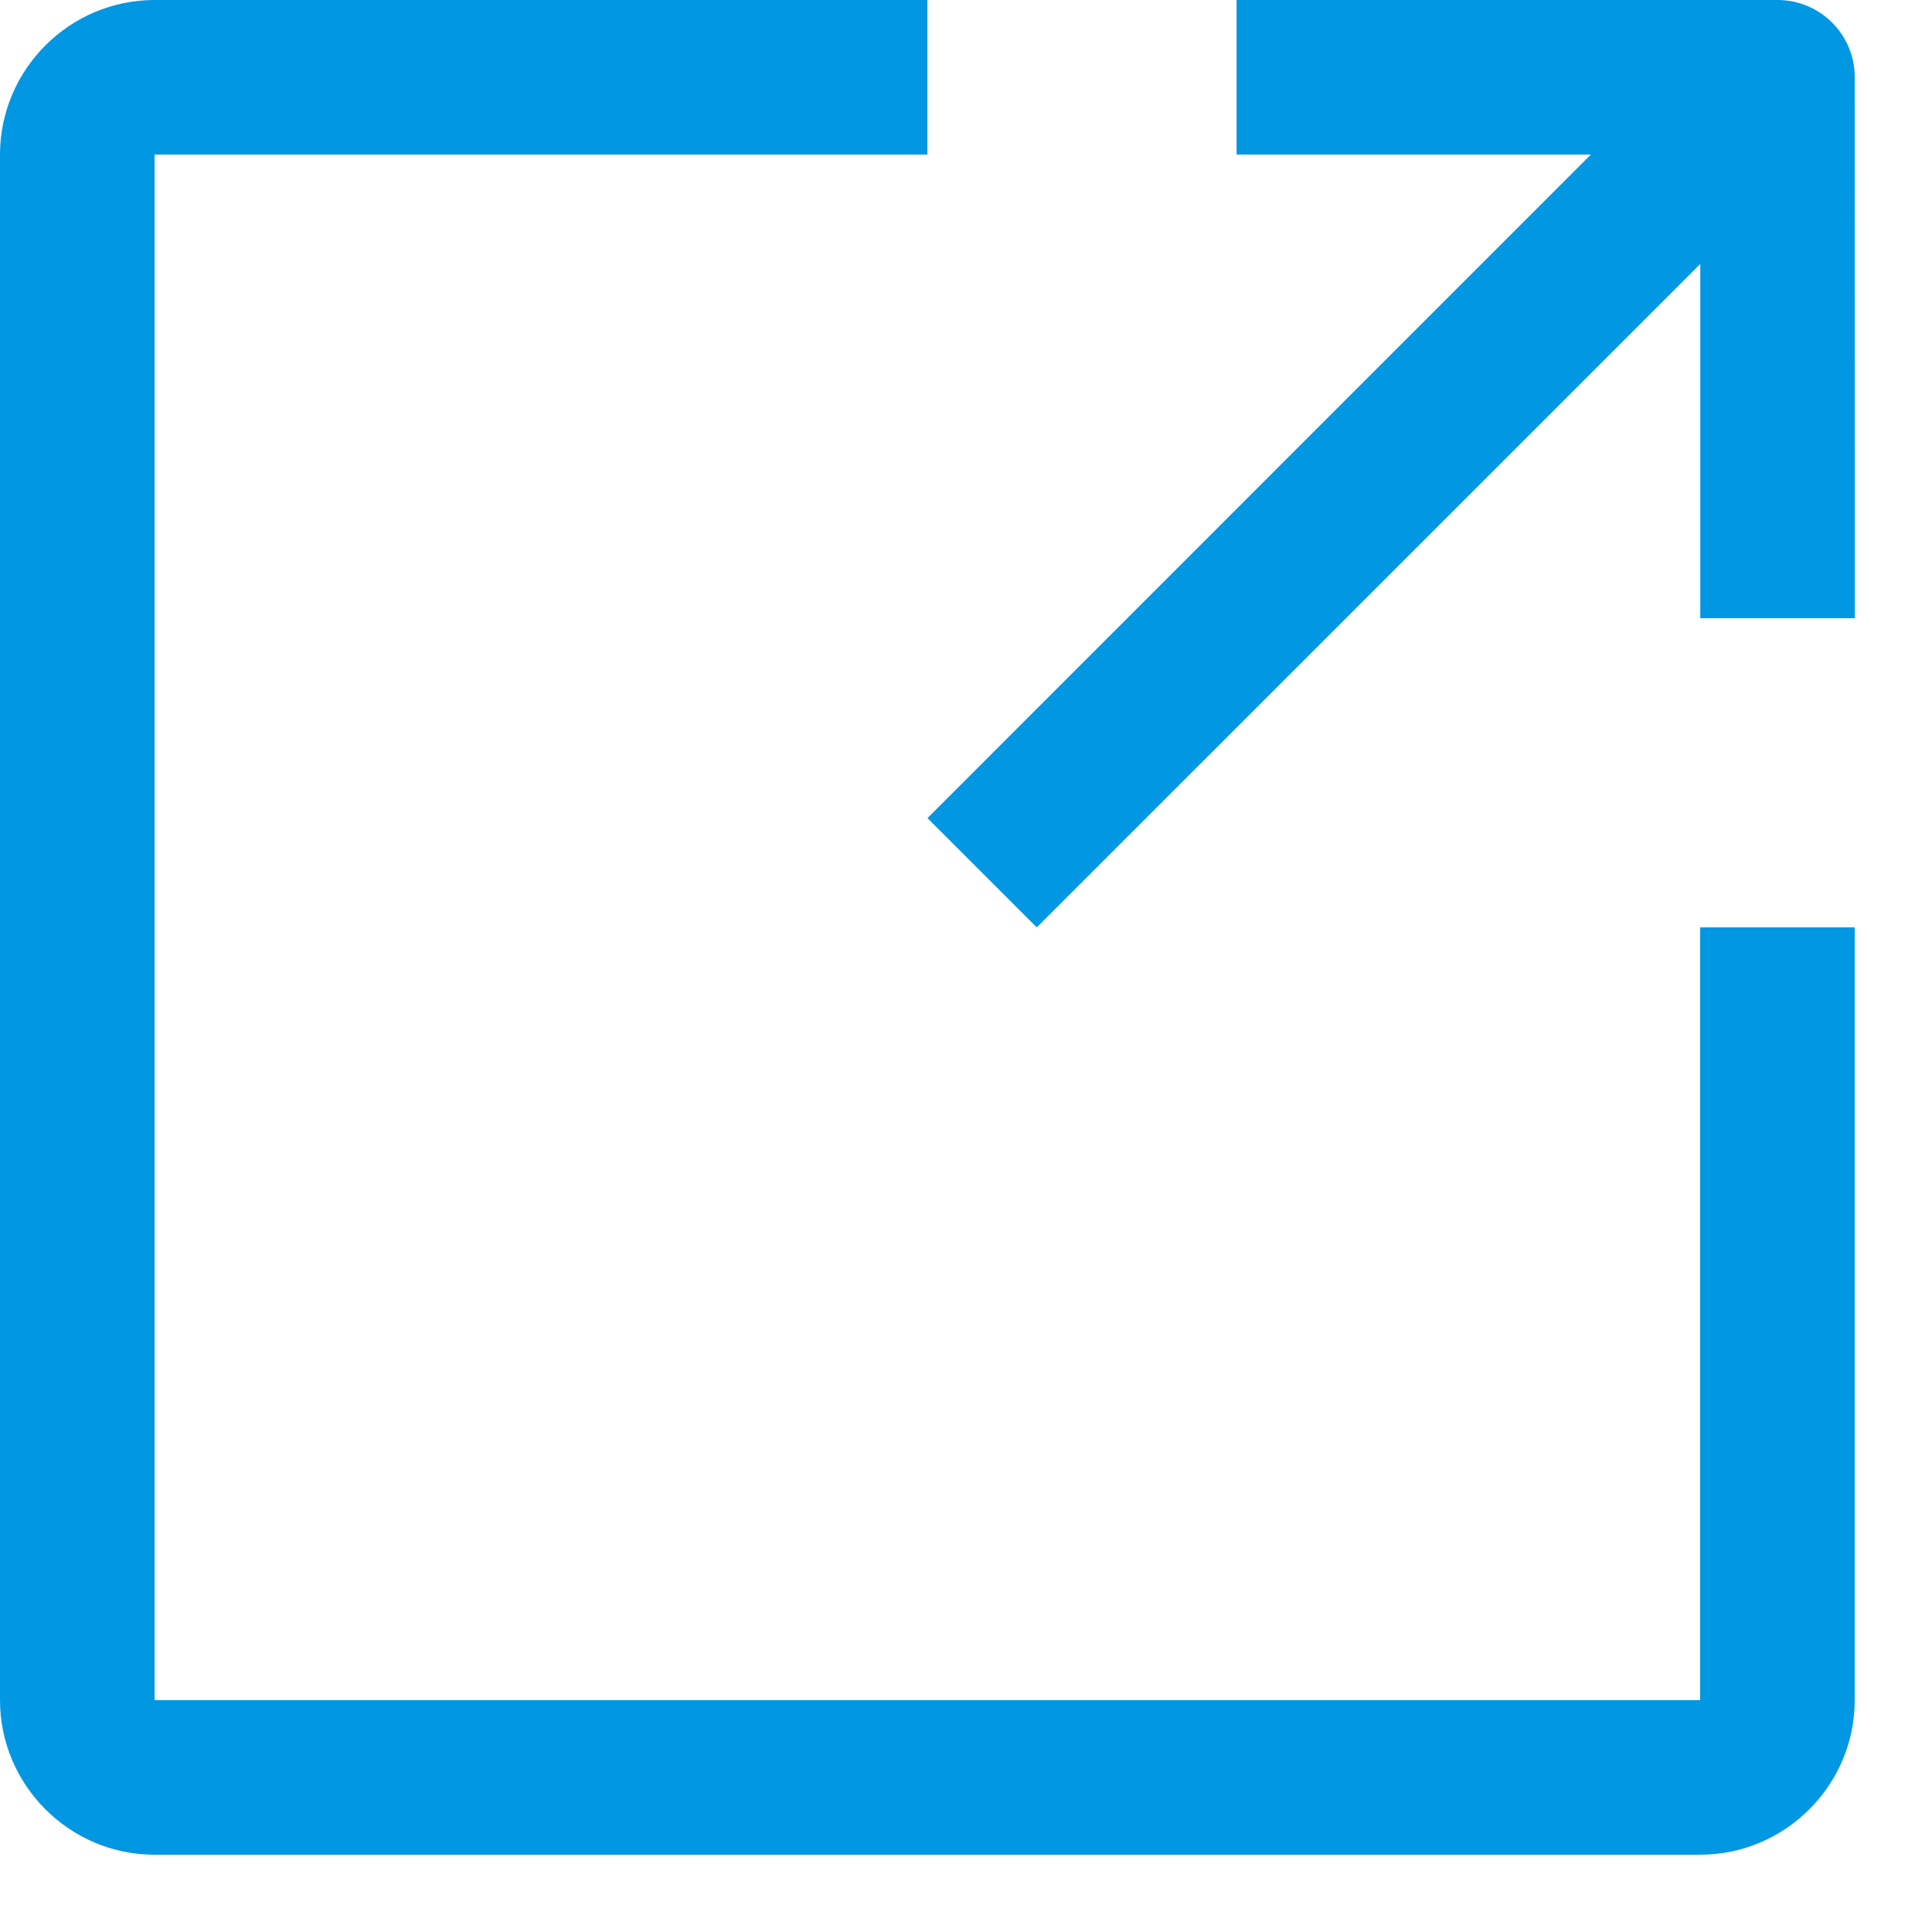 <svg width="16" height="16" viewBox="0 0 16 16" fill="none" xmlns="http://www.w3.org/2000/svg">
    <path d="M14.08 7.68V14.08H1.28V1.28H7.68V0H1.28C0.576 0 0 0.576 0 1.28V14.08C0 14.784 0.576 15.36 1.28 15.36H14.08C14.784 15.36 15.36 14.784 15.36 14.08V7.68L14.08 7.68Z" fill="#0197E3"/>
    <path d="M15.361 5.12L15.36 0.64C15.361 0.287 15.074 0 14.721 0H10.241V1.28H13.175L7.681 6.775L8.586 7.68L14.081 2.186V5.12L15.361 5.12L15.361 5.12Z" fill="#0197E3"/>
</svg>
